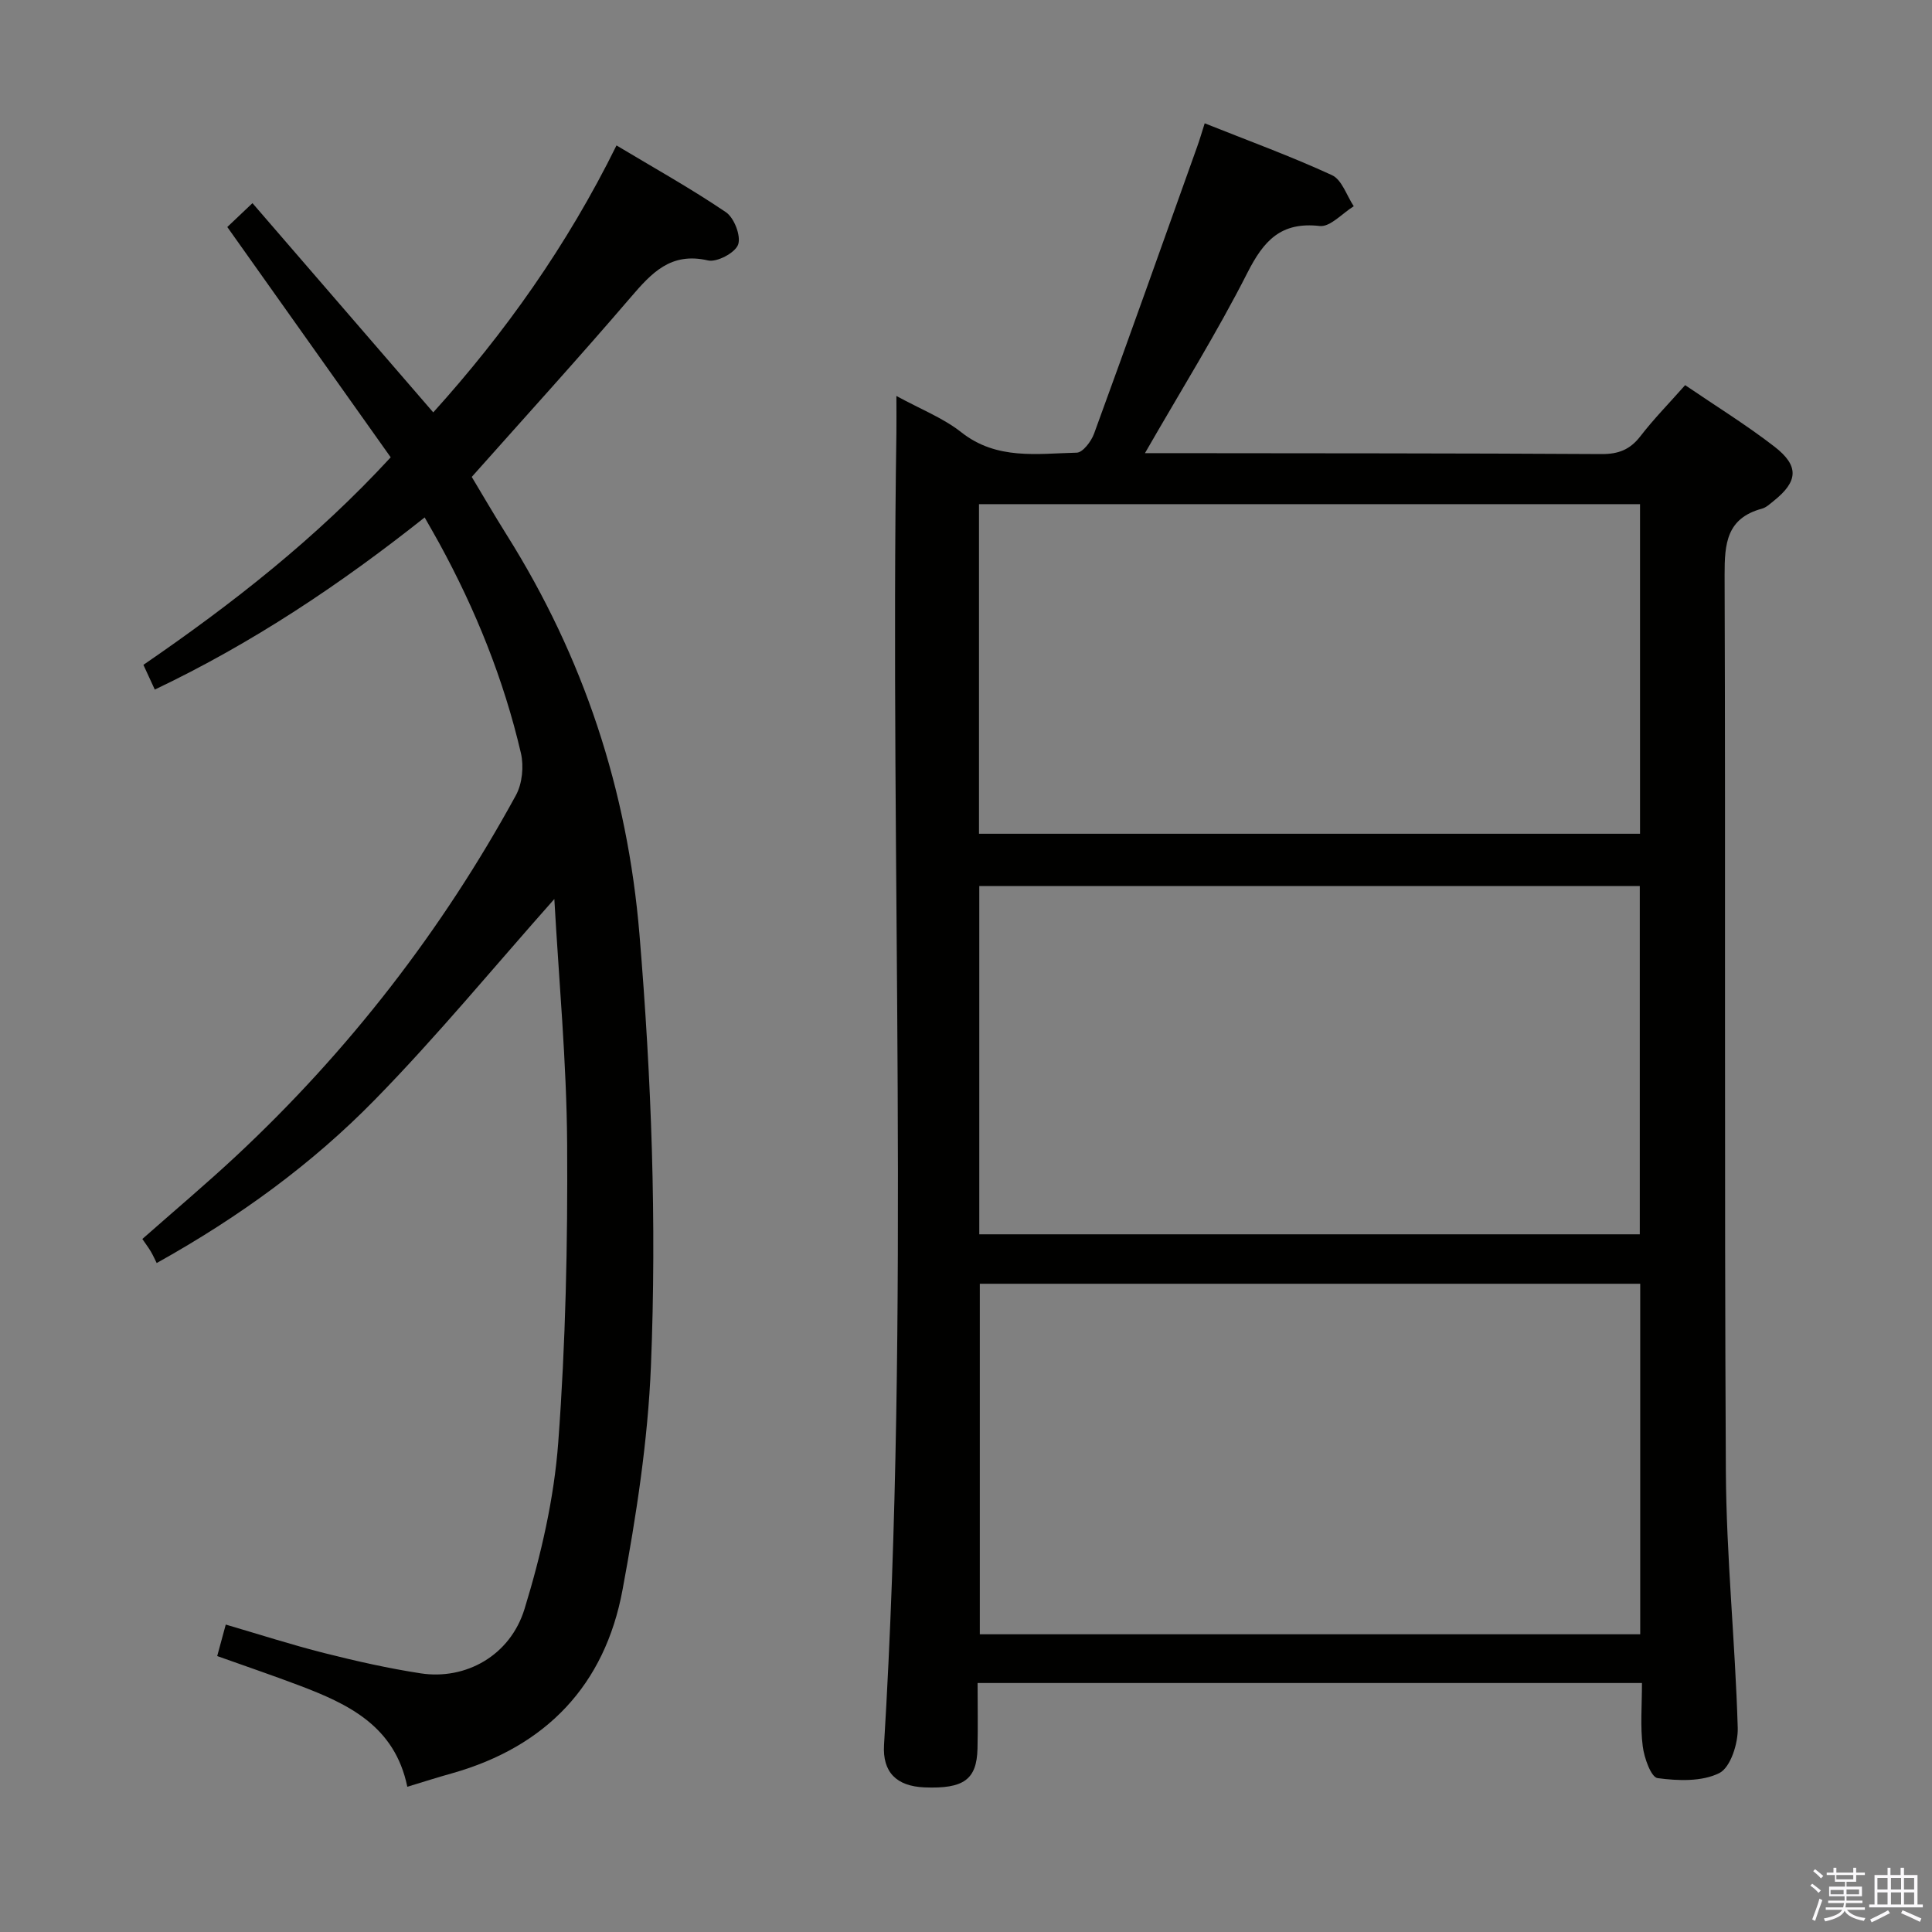 <svg enable-background="new 0 0 400 400" viewBox="0 0 400 400" xmlns="http://www.w3.org/2000/svg"><rect x="0" y="0" width="400" height="400" fill="#808080" stroke="none"/><path d="m374.8 390.4.4-.4c.7.5 1.3 1 1.8 1.4l-.5.5c-.5-.6-1.1-1.1-1.7-1.5zm1 7.3-.6-.3c.5-1.4 1.1-2.8 1.5-4.3.2.1.4.2.6.3-.5 1.3-1 2.8-1.5 4.3zm-.4-10.3.4-.4c.4.3 1 .8 1.7 1.4l-.5.5c-.4-.5-1-1-1.6-1.5zm2.5.3h1.7v-1h.6v1h3.5v-1h.6v1h1.8v.5h-1.8v1.4h-2v1h3.2v2h-3.2v.9h3.3v.5h-3.4c0 .3-.1.6-.1.9h4v.5h-3.7c.7.9 1.9 1.5 3.8 1.7-.1.2-.2.4-.3.6-2.1-.4-3.5-1.1-4-2.1-.4 1-1.8 1.7-4 2.2-.1-.2-.2-.4-.3-.6 2.1-.4 3.4-1 3.8-1.8h-3.4v-.5h3.6c.1-.3.1-.6.2-.9h-3.3v-.5h3.4c0-.3 0-.6 0-.9h-3.2v-2h3.3v-1h-2.1v-1.4h-1.7v-.5zm1.1 3.5v1h2.7c0-.3 0-.4 0-.4 0-.2 0-.2 0-.2 0-.1 0-.2 0-.3h-2.7zm1.2-3v.9h3.5v-.9zm4.7 3h-2.6v.6.4h2.6z" fill="#fbfafc"/><path d="m393.6 386.7h.6v1.5h2.8v6.1h1.1v.6h-11.1v-.6h1.1v-6.1h2.7v-1.5h.6v1.5h2.1v-1.5zm-2.7 8.8.4.6c-1.2.6-2.5 1.3-3.8 1.9-.1-.2-.2-.4-.3-.6 1.2-.6 2.5-1.2 3.7-1.9zm-2.2-6.7v2.4h2.1v-2.4zm0 3v2.5h2.1v-2.5zm2.8-3v2.4h2.1v-2.4zm0 3v2.5h2.1v-2.5zm6 6.1c-1.4-.7-2.7-1.3-3.9-1.8l.3-.6c1.5.6 2.7 1.2 3.9 1.7zm-1.2-9.1h-2.1v2.4h2.1zm-2.1 3v2.5h2.1v-2.5z" fill="#fbfafc"/><g fill="#010100"><path d="m339.95 348.45c-46.12 0-91.51 0-137.55 0 0 4.71.09 9.16-.02 13.61-.16 6.39-2.87 8.32-10.95 8-5.81-.23-8.74-3.14-8.4-8.79 5.48-90.53 1.2-181.15 2.56-271.72.03-2.14 0-4.29 0-7.57 5.02 2.75 9.68 4.55 13.44 7.52 7.35 5.8 15.72 4.41 23.9 4.22 1.26-.03 3.01-2.35 3.59-3.95 7.23-19.79 14.28-39.64 21.37-59.48.5-1.39.91-2.82 1.53-4.76 8.97 3.58 17.83 6.81 26.36 10.74 2.05.95 3.03 4.22 4.5 6.43-2.36 1.45-4.88 4.34-7.04 4.09-8.04-.91-11.59 3.02-14.97 9.67-6.31 12.43-13.73 24.31-21.22 37.36h5.07c29.82.04 59.64.01 89.47.19 3.51.02 5.91-.93 8.05-3.71 2.73-3.54 5.89-6.76 9.25-10.56 6.26 4.27 12.62 8.19 18.49 12.73 5.17 4 4.89 7.21-.13 11.22-.78.62-1.57 1.39-2.48 1.63-7.29 1.98-7.73 7.21-7.71 13.72.21 61.81-.07 123.62.26 185.43.09 17.76 1.94 35.51 2.46 53.27.09 3.21-1.49 8.18-3.8 9.35-3.61 1.81-8.58 1.62-12.8 1.05-1.34-.18-2.78-4.21-3.07-6.61-.53-4.09-.16-8.29-.16-13.08zm-.36-10.09c0-24.43 0-48.34 0-72.57-45.72 0-91.21 0-136.73 0v72.57zm-.09-82.81c0-24.37 0-48.11 0-72.11-45.69 0-91.06 0-136.75 0v72.11zm.05-151.17c-45.77 0-91.26 0-136.86 0v68.24h136.86c0-22.96 0-45.53 0-68.24z"/><path d="m84.33 369.93c-2.6-12.62-12.25-17.14-22.42-20.99-5.55-2.1-11.18-4.01-16.94-6.07.59-2.18 1.1-4.06 1.77-6.52 6.94 2.03 13.63 4.19 20.44 5.91 6.58 1.66 13.23 3.16 19.93 4.19 9.23 1.41 18.51-3.6 21.5-13.37 3.42-11.17 6.11-22.85 6.97-34.47 1.53-20.54 1.97-41.21 1.84-61.82-.11-16.9-1.71-33.78-2.65-50.66-12.52 14.1-24.27 28.39-37.16 41.56-12.94 13.22-27.89 24.17-45.17 33.81-.29-.57-.69-1.49-1.19-2.35-.5-.85-1.1-1.63-1.78-2.63 6.56-5.79 13.15-11.34 19.45-17.21 23.3-21.76 42.61-46.68 57.89-74.65 1.32-2.41 1.67-6.01 1.04-8.73-3.56-15.28-9.4-29.74-16.93-43.5-.87-1.59-1.78-3.15-3-5.3-17.49 13.88-35.62 26-55.87 35.64-.82-1.77-1.55-3.36-2.36-5.12 18.49-12.68 35.84-26.28 51.2-42.97-11.3-15.92-22.44-31.63-33.83-47.68 1.45-1.38 2.86-2.71 5.21-4.94 12.53 14.49 24.86 28.78 37.43 43.32 14.76-16.34 27.7-34.52 37.94-55.27 7.73 4.64 15.41 8.91 22.66 13.83 1.71 1.16 3.15 4.92 2.52 6.7-.61 1.7-4.39 3.71-6.24 3.28-7.72-1.79-11.69 2.61-16.04 7.68-10.6 12.37-21.57 24.43-32.87 37.14 2.14 3.56 4.6 7.8 7.21 11.96 15.94 25.36 25.03 52.81 27.52 82.81 2.47 29.75 3.58 59.51 2.37 89.28-.63 15.51-3.04 31.06-5.88 46.36-3.66 19.73-15.8 32.46-35.25 37.98-2.98.83-5.93 1.77-9.31 2.8z"/></g></svg>